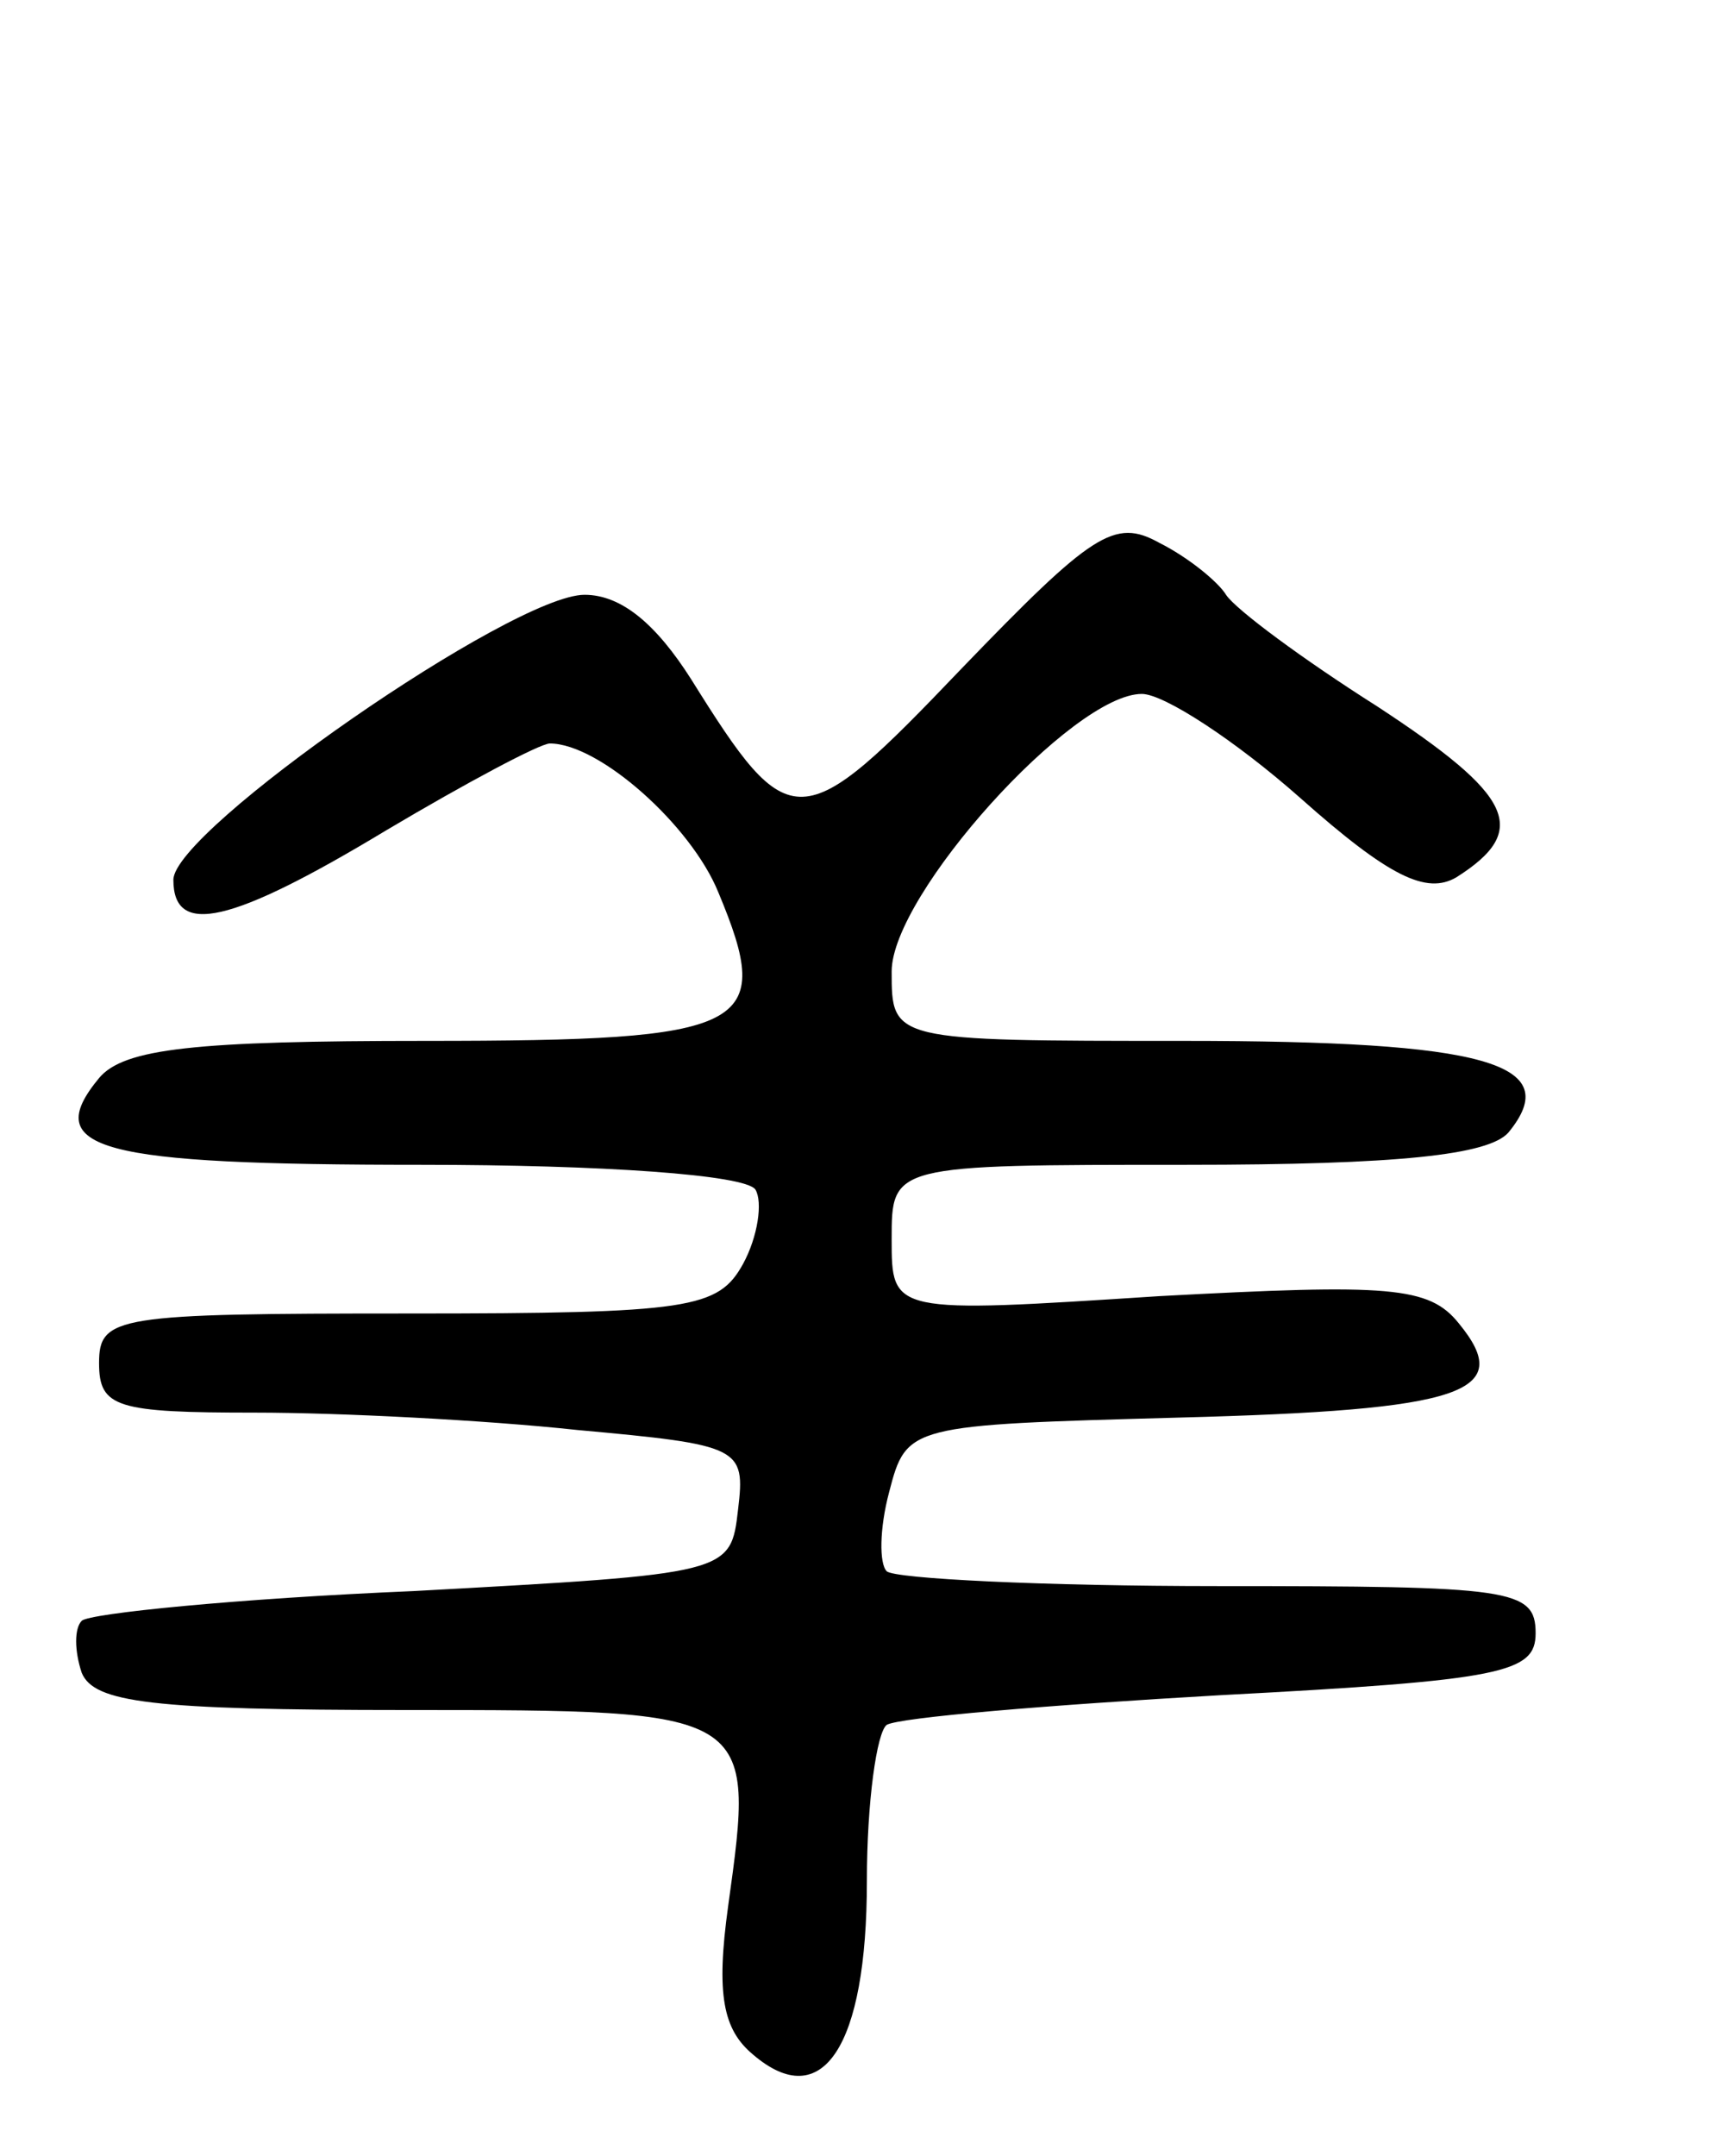 <svg version="1.0" xmlns="http://www.w3.org/2000/svg"
 width="69pt" height="87pt" viewBox="0 0 69 87"
 preserveAspectRatio="xMidYMid meet">
<g transform="translate(0,87) scale(0.1,-0.1)"
fill="#000000" stroke="none">
<path d="M388 600 c-65 -68 -69 -68 -109 -4 -14 22 -28 34 -43 34 -29 0 -166
-95 -166 -115 0 -23 23 -18 86 20 32 19 62 35 66 35 20 0 57 -33 68 -60 23
-55 13 -60 -118 -60 -93 0 -122 -3 -132 -15 -24 -29 0 -35 130 -35 73 0 131
-4 135 -10 3 -5 1 -19 -5 -30 -10 -18 -21 -20 -135 -20 -118 0 -125 -1 -125
-20 0 -18 7 -20 63 -20 34 0 93 -3 130 -7 66 -6 68 -7 65 -32 -3 -26 -3 -26
-131 -33 -71 -3 -131 -9 -134 -12 -3 -3 -3 -12 0 -21 5 -12 28 -15 131 -15
141 0 141 0 130 -79 -5 -36 -2 -50 10 -60 28 -24 46 3 46 70 0 32 4 60 8 63 5
3 65 8 135 12 114 6 127 9 127 25 0 18 -10 19 -128 19 -71 0 -131 3 -134 6 -3
3 -3 17 1 32 7 27 8 27 117 30 115 3 136 10 113 38 -12 15 -28 16 -121 11
-108 -7 -108 -7 -108 23 0 30 0 30 119 30 86 0 122 4 130 13 23 28 -9 37 -131
37 -118 0 -118 0 -118 28 0 31 73 112 101 112 9 0 38 -19 64 -42 36 -32 51
-39 63 -32 30 19 23 33 -32 69 -30 19 -57 39 -61 45 -3 5 -15 15 -27 21 -18
10 -27 4 -80 -51z"/>
</g>
</svg>
